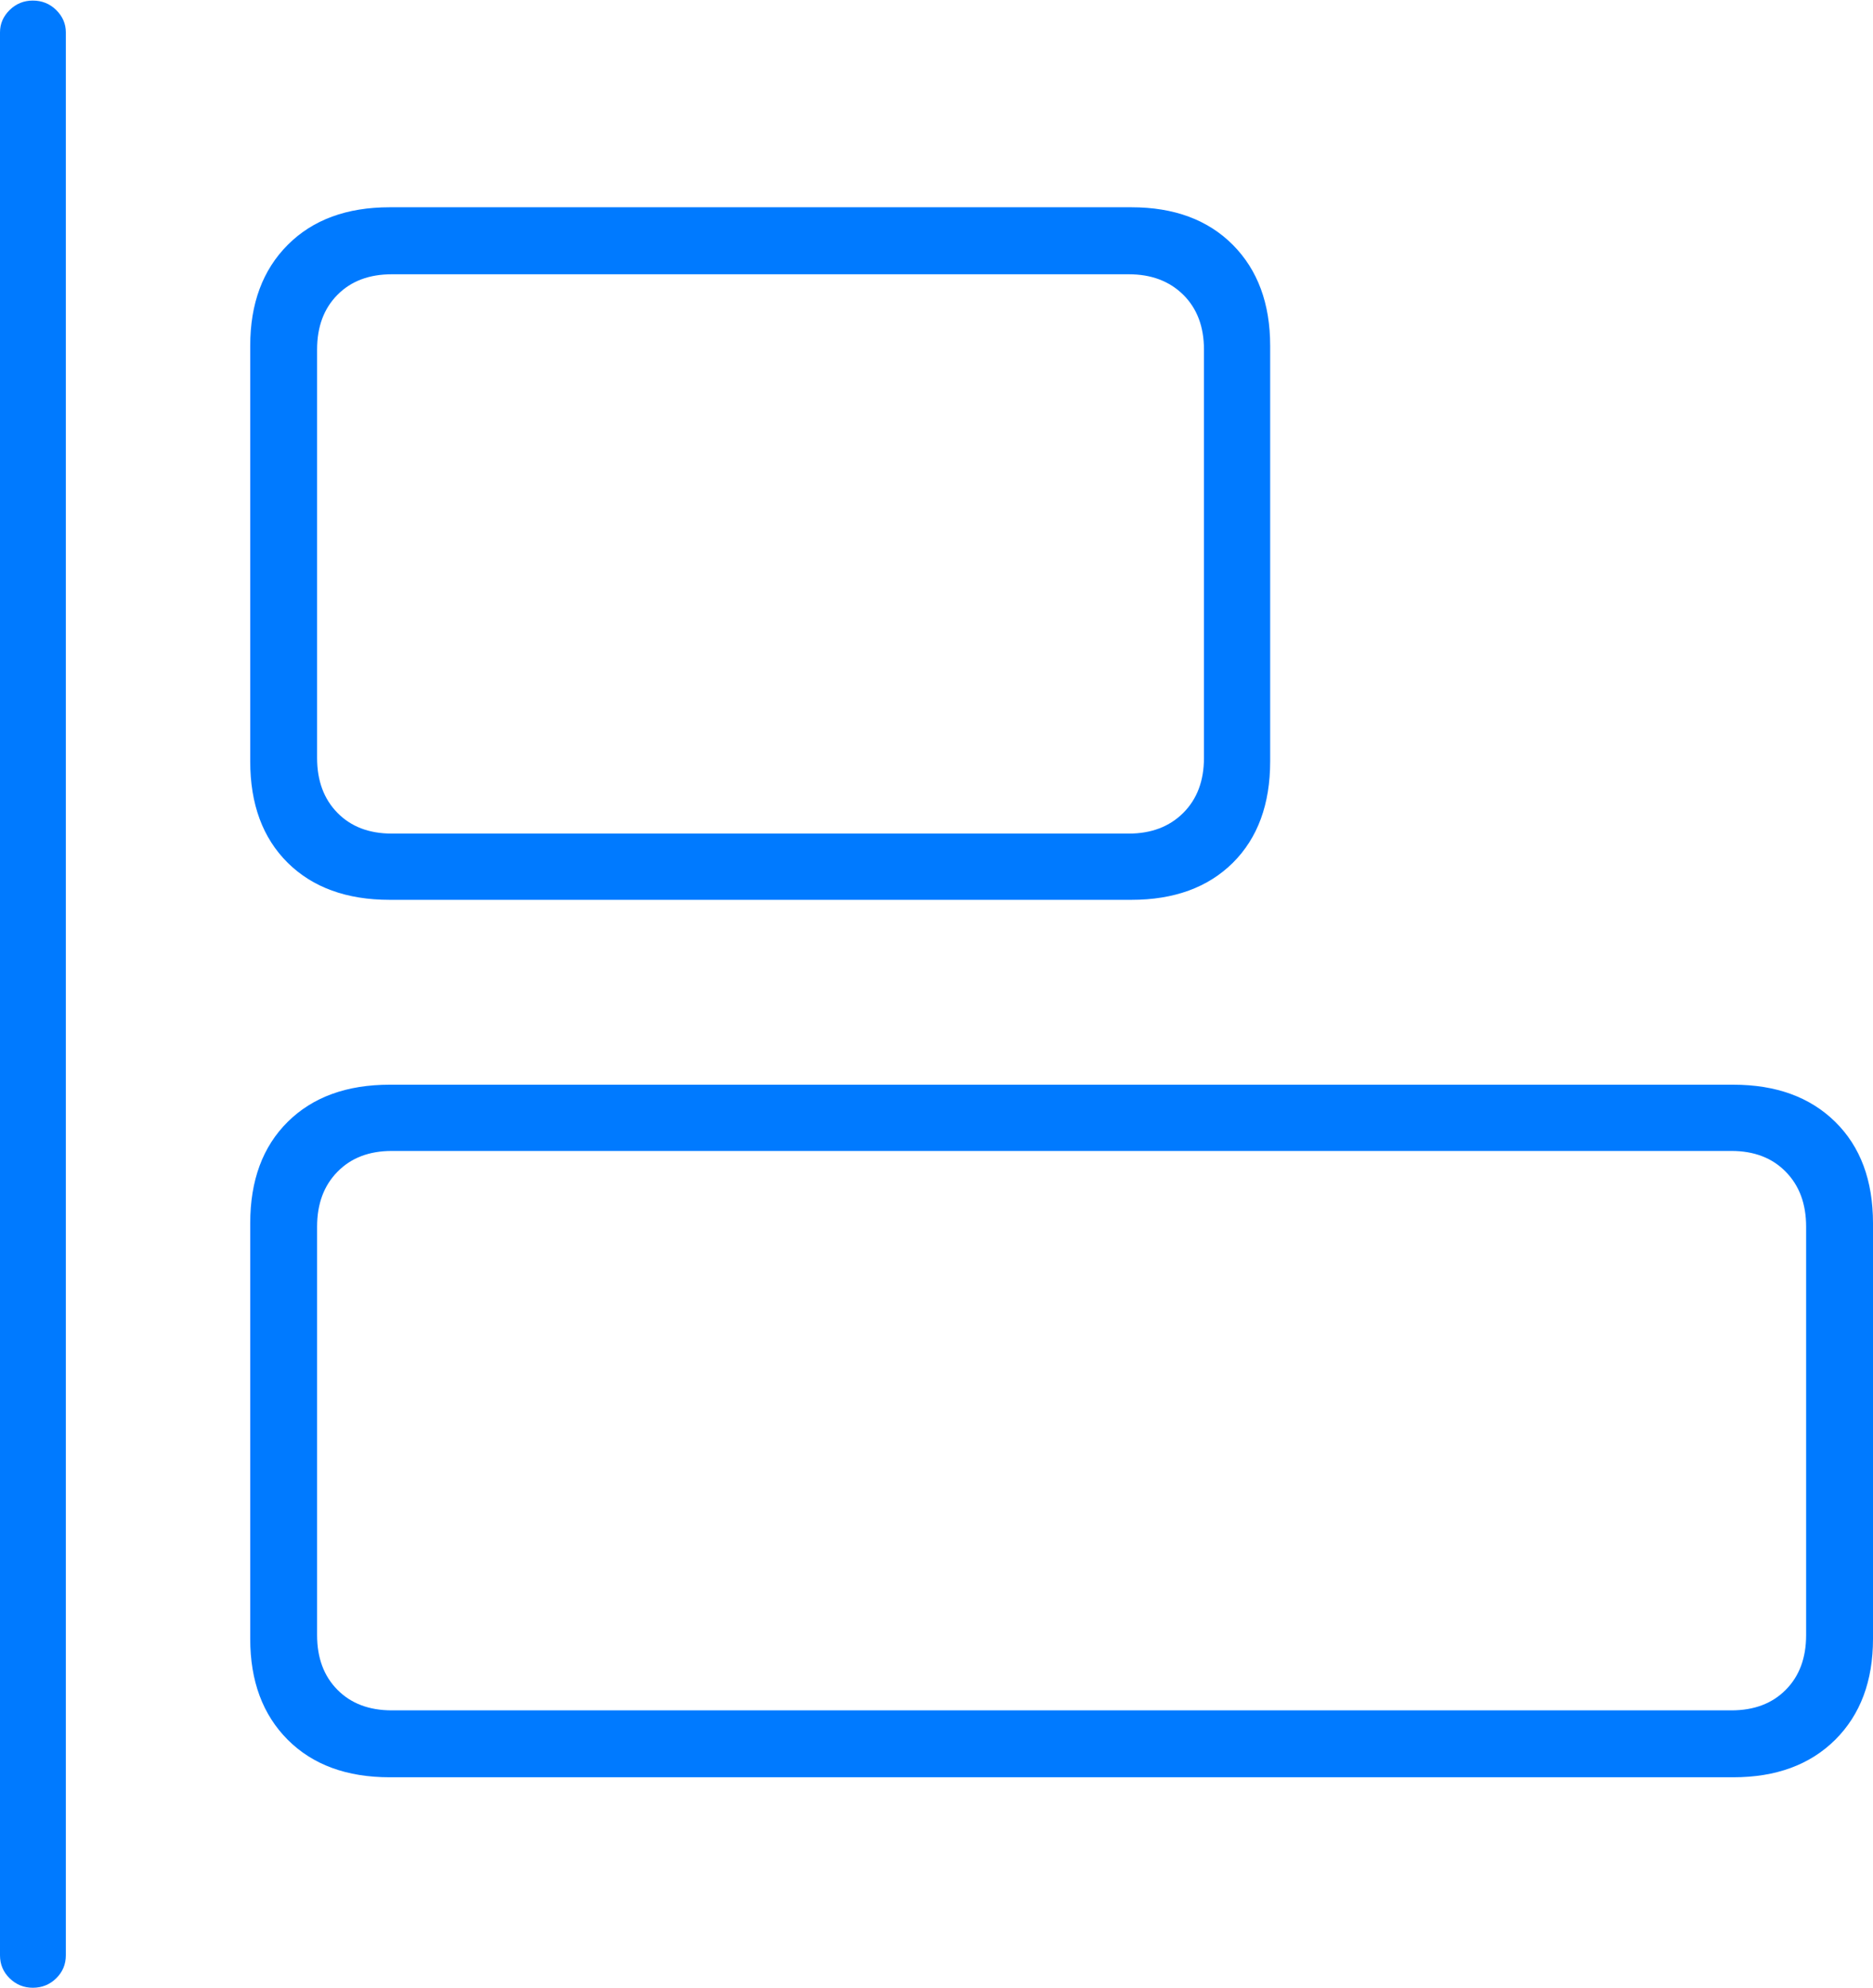 <?xml version="1.0" encoding="UTF-8"?>
<!--Generator: Apple Native CoreSVG 175-->
<!DOCTYPE svg
PUBLIC "-//W3C//DTD SVG 1.1//EN"
       "http://www.w3.org/Graphics/SVG/1.1/DTD/svg11.dtd">
<svg version="1.1" xmlns="http://www.w3.org/2000/svg" xmlns:xlink="http://www.w3.org/1999/xlink" width="19.829" height="21.032">
 <g>
  <rect height="21.032" opacity="0" width="19.829" x="0" y="0"/>
  <path d="M4.126 9.521L11.977 9.521Q12.656 9.521 13.052 9.129Q13.447 8.736 13.447 8.055L13.447 3.659Q13.447 2.989 13.052 2.591Q12.656 2.193 11.977 2.193L4.126 2.193Q3.443 2.193 3.046 2.591Q2.649 2.989 2.649 3.659L2.649 8.055Q2.649 8.736 3.046 9.129Q3.443 9.521 4.126 9.521ZM4.148 8.82Q3.788 8.82 3.573 8.601Q3.357 8.382 3.357 8.02L3.357 3.698Q3.357 3.336 3.573 3.119Q3.788 2.902 4.148 2.902L11.95 2.902Q12.307 2.902 12.527 3.119Q12.746 3.336 12.746 3.698L12.746 8.02Q12.746 8.382 12.527 8.601Q12.307 8.82 11.95 8.82ZM4.126 18.805L18.35 18.805Q19.029 18.805 19.429 18.408Q19.829 18.01 19.829 17.34L19.829 12.943Q19.829 12.263 19.429 11.87Q19.029 11.477 18.35 11.477L4.126 11.477Q3.443 11.477 3.046 11.87Q2.649 12.263 2.649 12.943L2.649 17.34Q2.649 18.01 3.046 18.408Q3.443 18.805 4.126 18.805ZM4.148 18.097Q3.788 18.097 3.573 17.88Q3.357 17.663 3.357 17.301L3.357 12.979Q3.357 12.617 3.573 12.398Q3.788 12.178 4.148 12.178L18.33 12.178Q18.69 12.178 18.905 12.398Q19.121 12.617 19.121 12.979L19.121 17.301Q19.121 17.663 18.905 17.88Q18.69 18.097 18.33 18.097ZM0.347 21.032Q0.493 21.032 0.595 20.932Q0.697 20.832 0.697 20.689L0.697 0.342Q0.697 0.207 0.595 0.106Q0.493 0.006 0.347 0.006Q0.205 0.006 0.102 0.106Q0 0.207 0 0.342L0 20.689Q0 20.832 0.102 20.932Q0.205 21.032 0.347 21.032Z" fill="#007aff"/>
 </g>
</svg>
